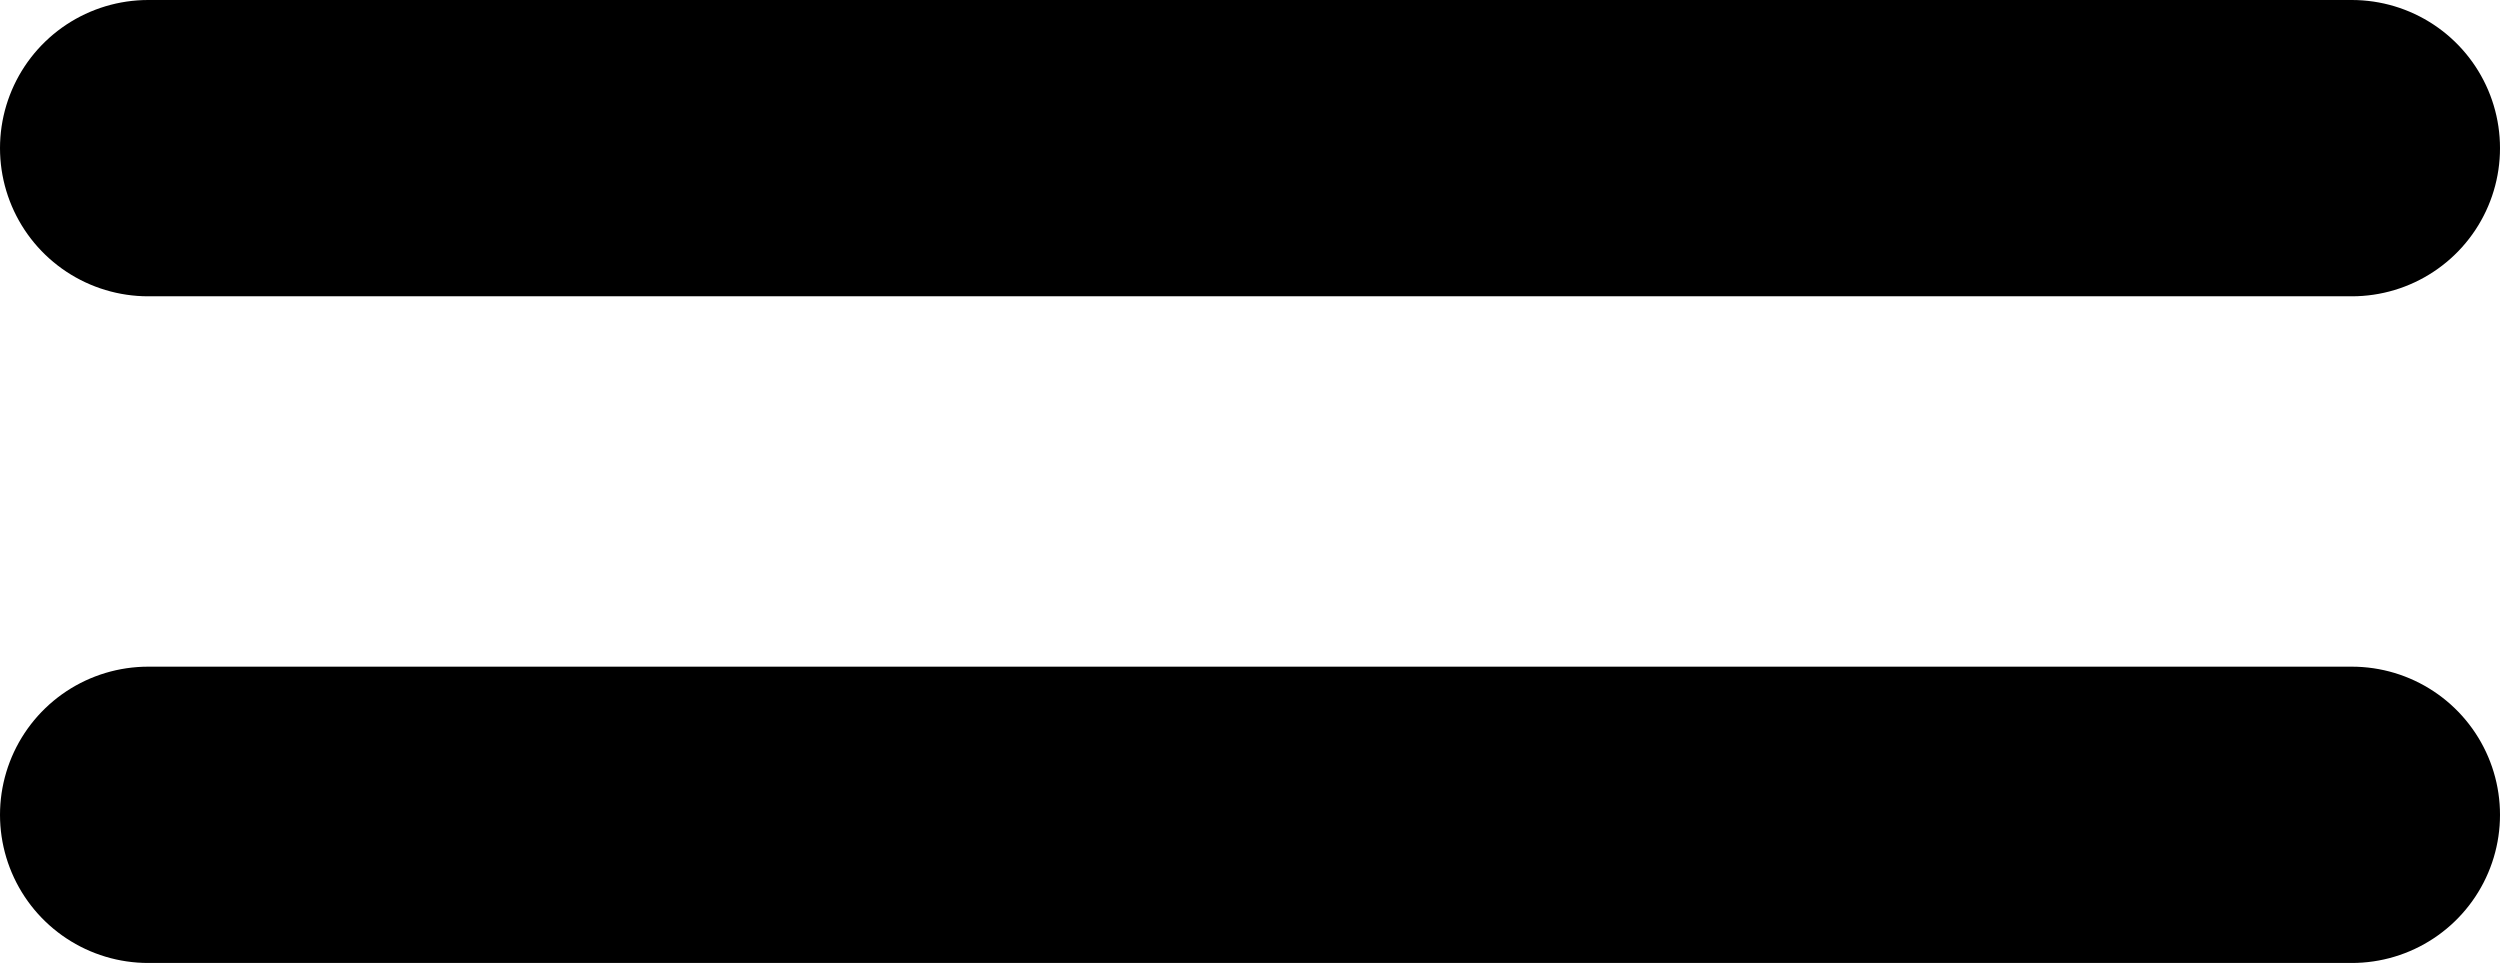 <svg xmlns="http://www.w3.org/2000/svg" width="67.5" height="26" viewBox="0 0 67.5 26">
  <line id="Line_2" data-name="Line 2" x2="59.5" transform="translate(4 4)" fill="none" stroke="#000" stroke-linecap="round" stroke-width="8"/>
  <line id="Line_3" data-name="Line 3" x2="59.5" transform="translate(4 22)" fill="none" stroke="#000" stroke-linecap="round" stroke-width="8"/>
</svg>
